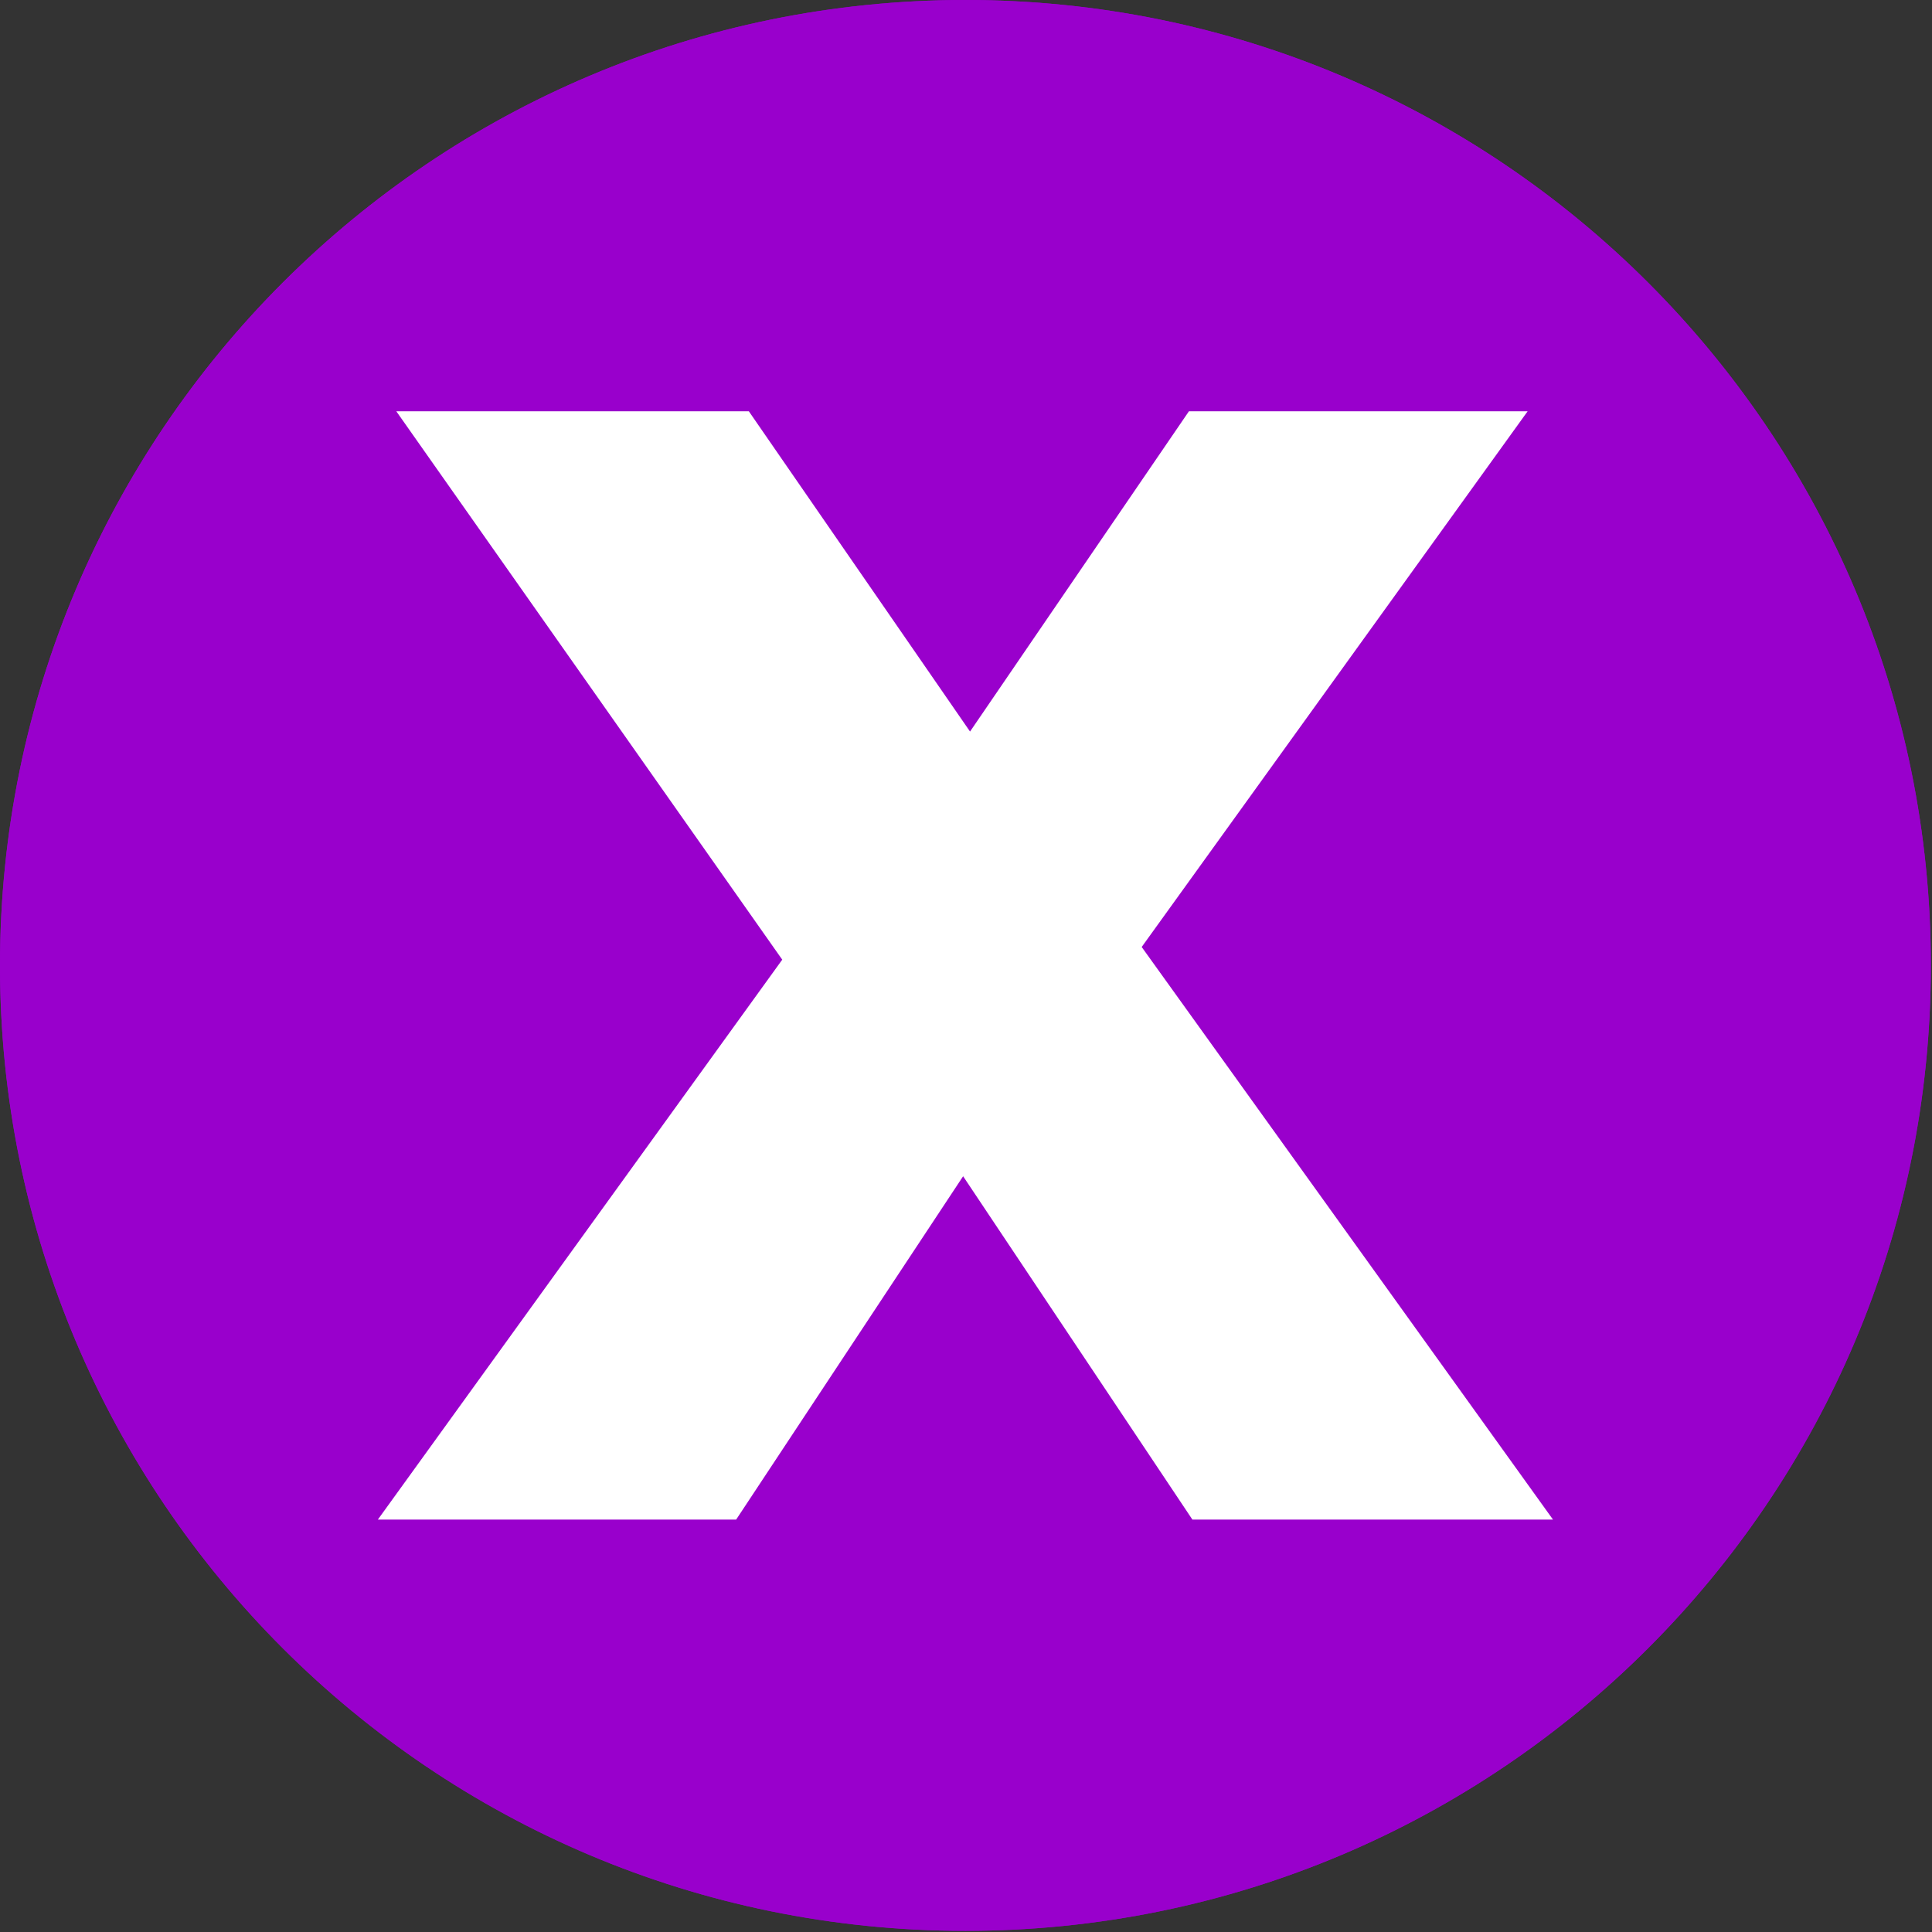 <?xml version="1.0" encoding="utf-8"?>
<!-- Generator: Adobe Illustrator 23.0.0, SVG Export Plug-In . SVG Version: 6.00 Build 0)  -->
<svg version="1.1" id="Layer_1" xmlns="http://www.w3.org/2000/svg" xmlns:xlink="http://www.w3.org/1999/xlink" x="0px" y="0px"
     viewBox="0 0 167.7 167.7" style="enable-background:new 0 0 167.7 167.7;" xml:space="preserve">
<rect x="0" y="0" width="167.7" height="167.7" fill="#333333" stroke="none"/>
<style type="text/css">
	.st0{fill-rule:evenodd;clip-rule:evenodd;fill:#9900CC;}
	.st1{fill:#FFFFFF;}
</style>
    <g id="Layer_x0020_1">
	<path class="st0" d="M83.8,0c46.3,0,83.8,37.5,83.8,83.8s-37.5,83.8-83.8,83.8S0,130.1,0,83.8S37.5,0,83.8,0z"/>
        <polygon class="st1" points="107,140.5 83.5,105.4 60.3,140.5 23.7,140.5 65,83.2 25.5,27.1 61.6,27.1 84.3,59.9 106.7,27.1
		141.3,27.1 101.8,81.9 143.9,140.5 	"/>
        <path class="st0" d="M83.8,0c46.3,0,83.8,37.5,83.8,83.8s-37.5,83.8-83.8,83.8S0,130.1,0,83.8S37.5,0,83.8,0z"/>
        <polygon class="st1" points="103.5,131.9 83.6,102.1 63.9,131.9 32.8,131.9 67.9,83.3 34.4,35.7 65,35.7 84.2,63.5 103.2,35.7
		132.6,35.7 99.1,82.2 134.8,131.9 	"/>
</g>
</svg>
